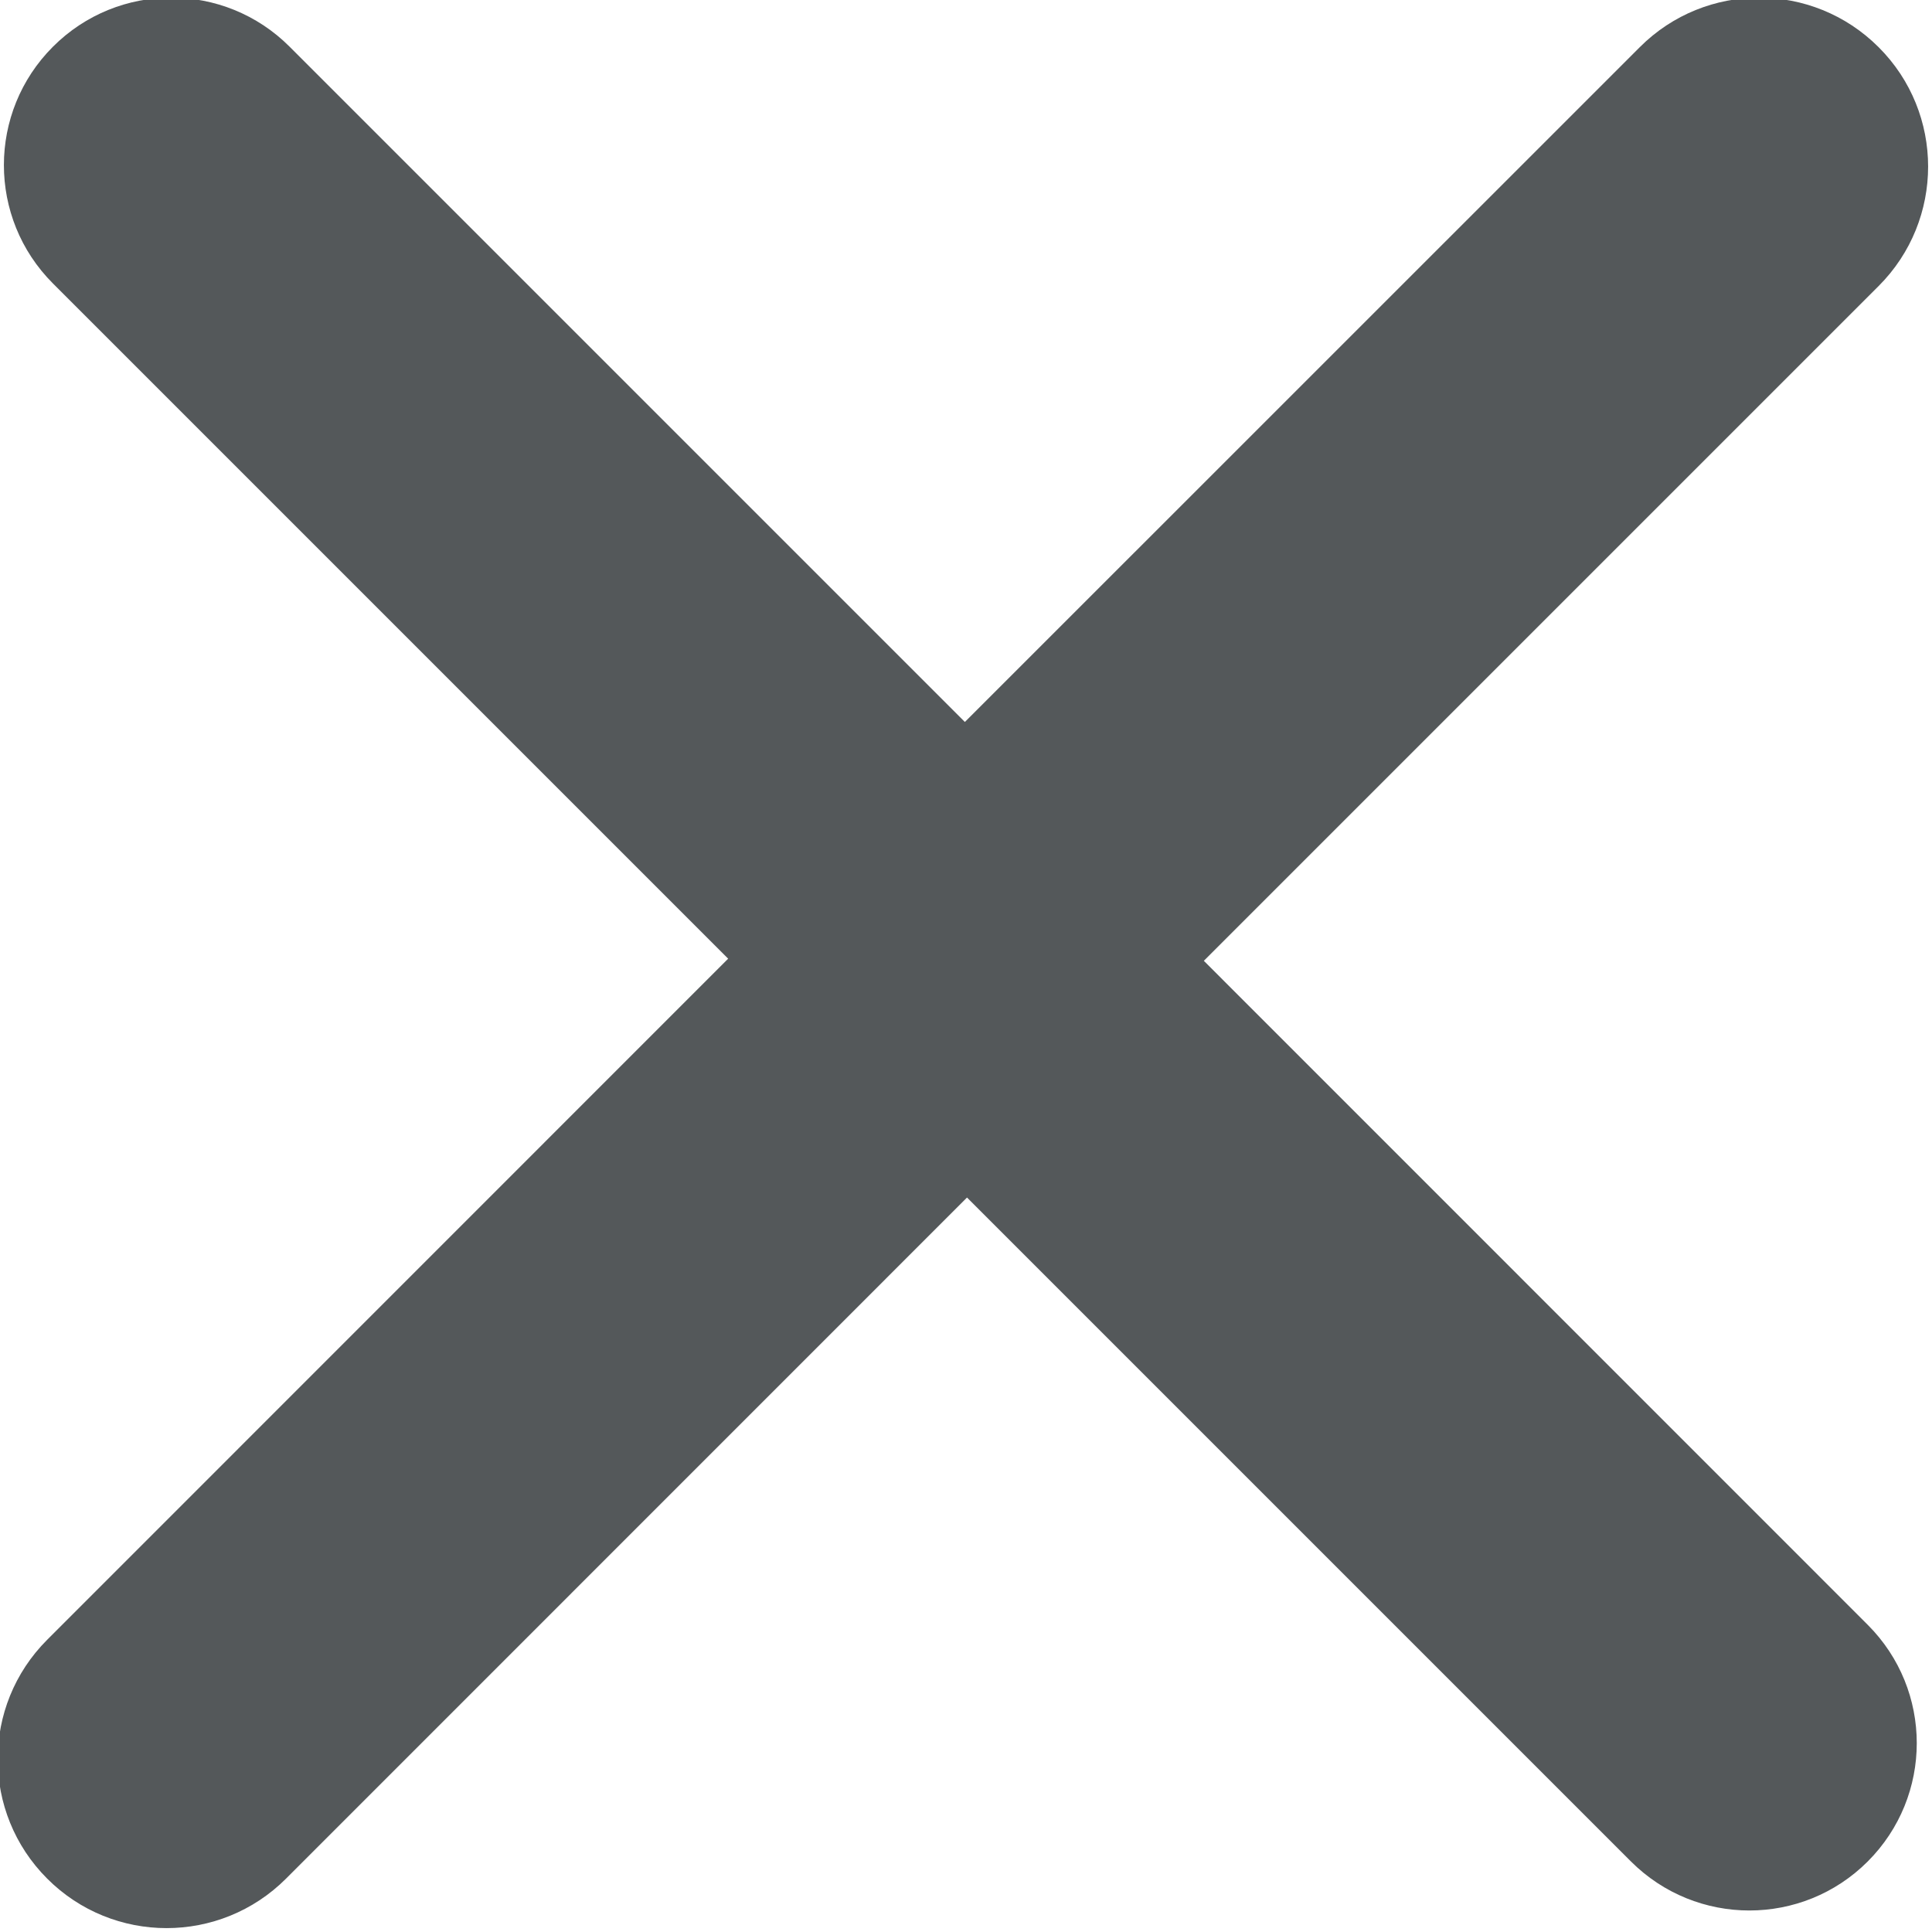 <svg xmlns="http://www.w3.org/2000/svg" xmlns:xlink="http://www.w3.org/1999/xlink" preserveAspectRatio="xMidYMid" width="17.156" height="17.156" viewBox="0 0 17.156 17.156">
  <defs>
    <style>
      .cls-1 {
        fill: #54585a;
        fill-rule: evenodd;
      }
    </style>
  </defs>
  <path d="M16.682,2.540 L10.690,8.532 L16.585,14.428 C17.166,15.009 17.166,15.949 16.585,16.530 C16.005,17.110 15.064,17.110 14.483,16.530 L8.587,10.634 L2.540,16.682 C1.954,17.268 1.004,17.268 0.419,16.682 C-0.167,16.096 -0.167,15.147 0.419,14.561 L6.466,8.513 L0.470,2.517 C-0.111,1.936 -0.110,0.995 0.470,0.415 C1.050,-0.166 1.992,-0.166 2.572,0.415 L8.568,6.411 L14.561,0.419 C15.146,-0.167 16.096,-0.167 16.682,0.419 C17.268,1.004 17.268,1.954 16.682,2.540 Z" class="cls-1"/>
</svg>
